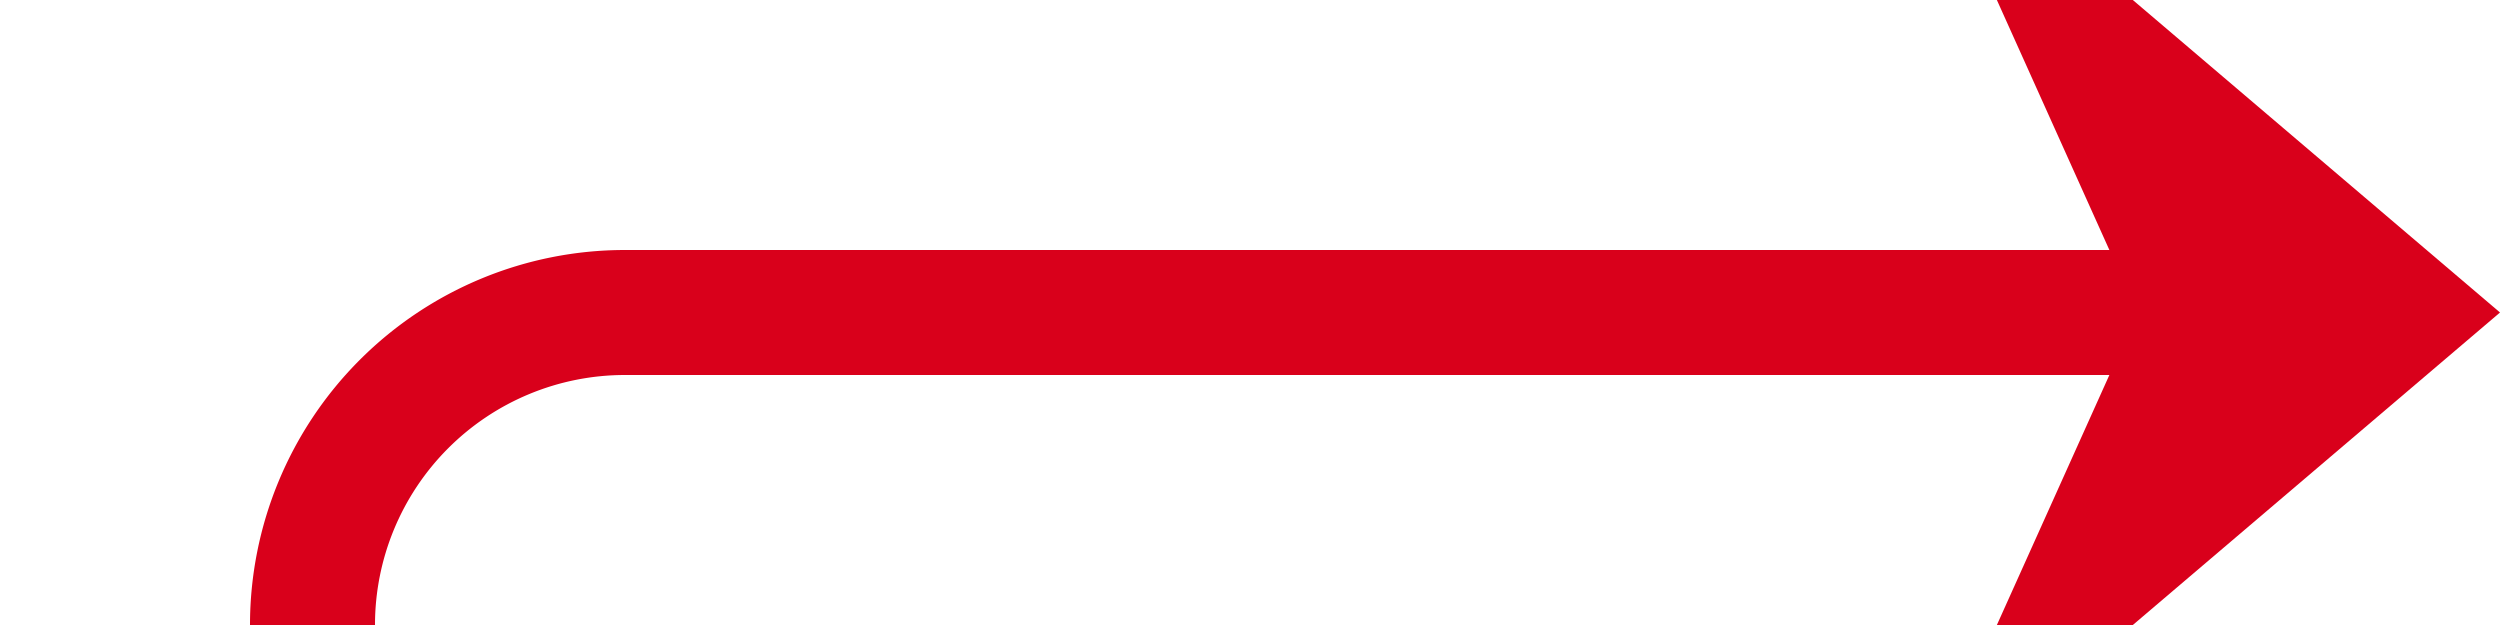 ﻿<?xml version="1.0" encoding="utf-8"?>
<svg version="1.1" xmlns:xlink="http://www.w3.org/1999/xlink" width="40px" height="10px" preserveAspectRatio="xMinYMid meet" viewBox="995 96 40 8" xmlns="http://www.w3.org/2000/svg">
  <path d="M 986 152  L 995 152  A 5 5 0 0 0 1000 147 L 1000 105  A 5 5 0 0 1 1005 100 L 1033 100  " stroke-width="2" stroke-dasharray="0" stroke="rgba(217, 0, 27, 1)" fill="none" class="stroke" />
  <path d="M 983.5 148.5  A 3.5 3.5 0 0 0 980 152 A 3.5 3.5 0 0 0 983.5 155.5 A 3.5 3.5 0 0 0 987 152 A 3.5 3.5 0 0 0 983.5 148.5 Z M 983.5 150.5  A 1.5 1.5 0 0 1 985 152 A 1.5 1.5 0 0 1 983.5 153.5 A 1.5 1.5 0 0 1 982 152 A 1.5 1.5 0 0 1 983.5 150.5 Z M 1025.6 108  L 1035 100  L 1025.6 92  L 1029.2 100  L 1025.6 108  Z " fill-rule="nonzero" fill="rgba(217, 0, 27, 1)" stroke="none" class="fill" />
</svg>